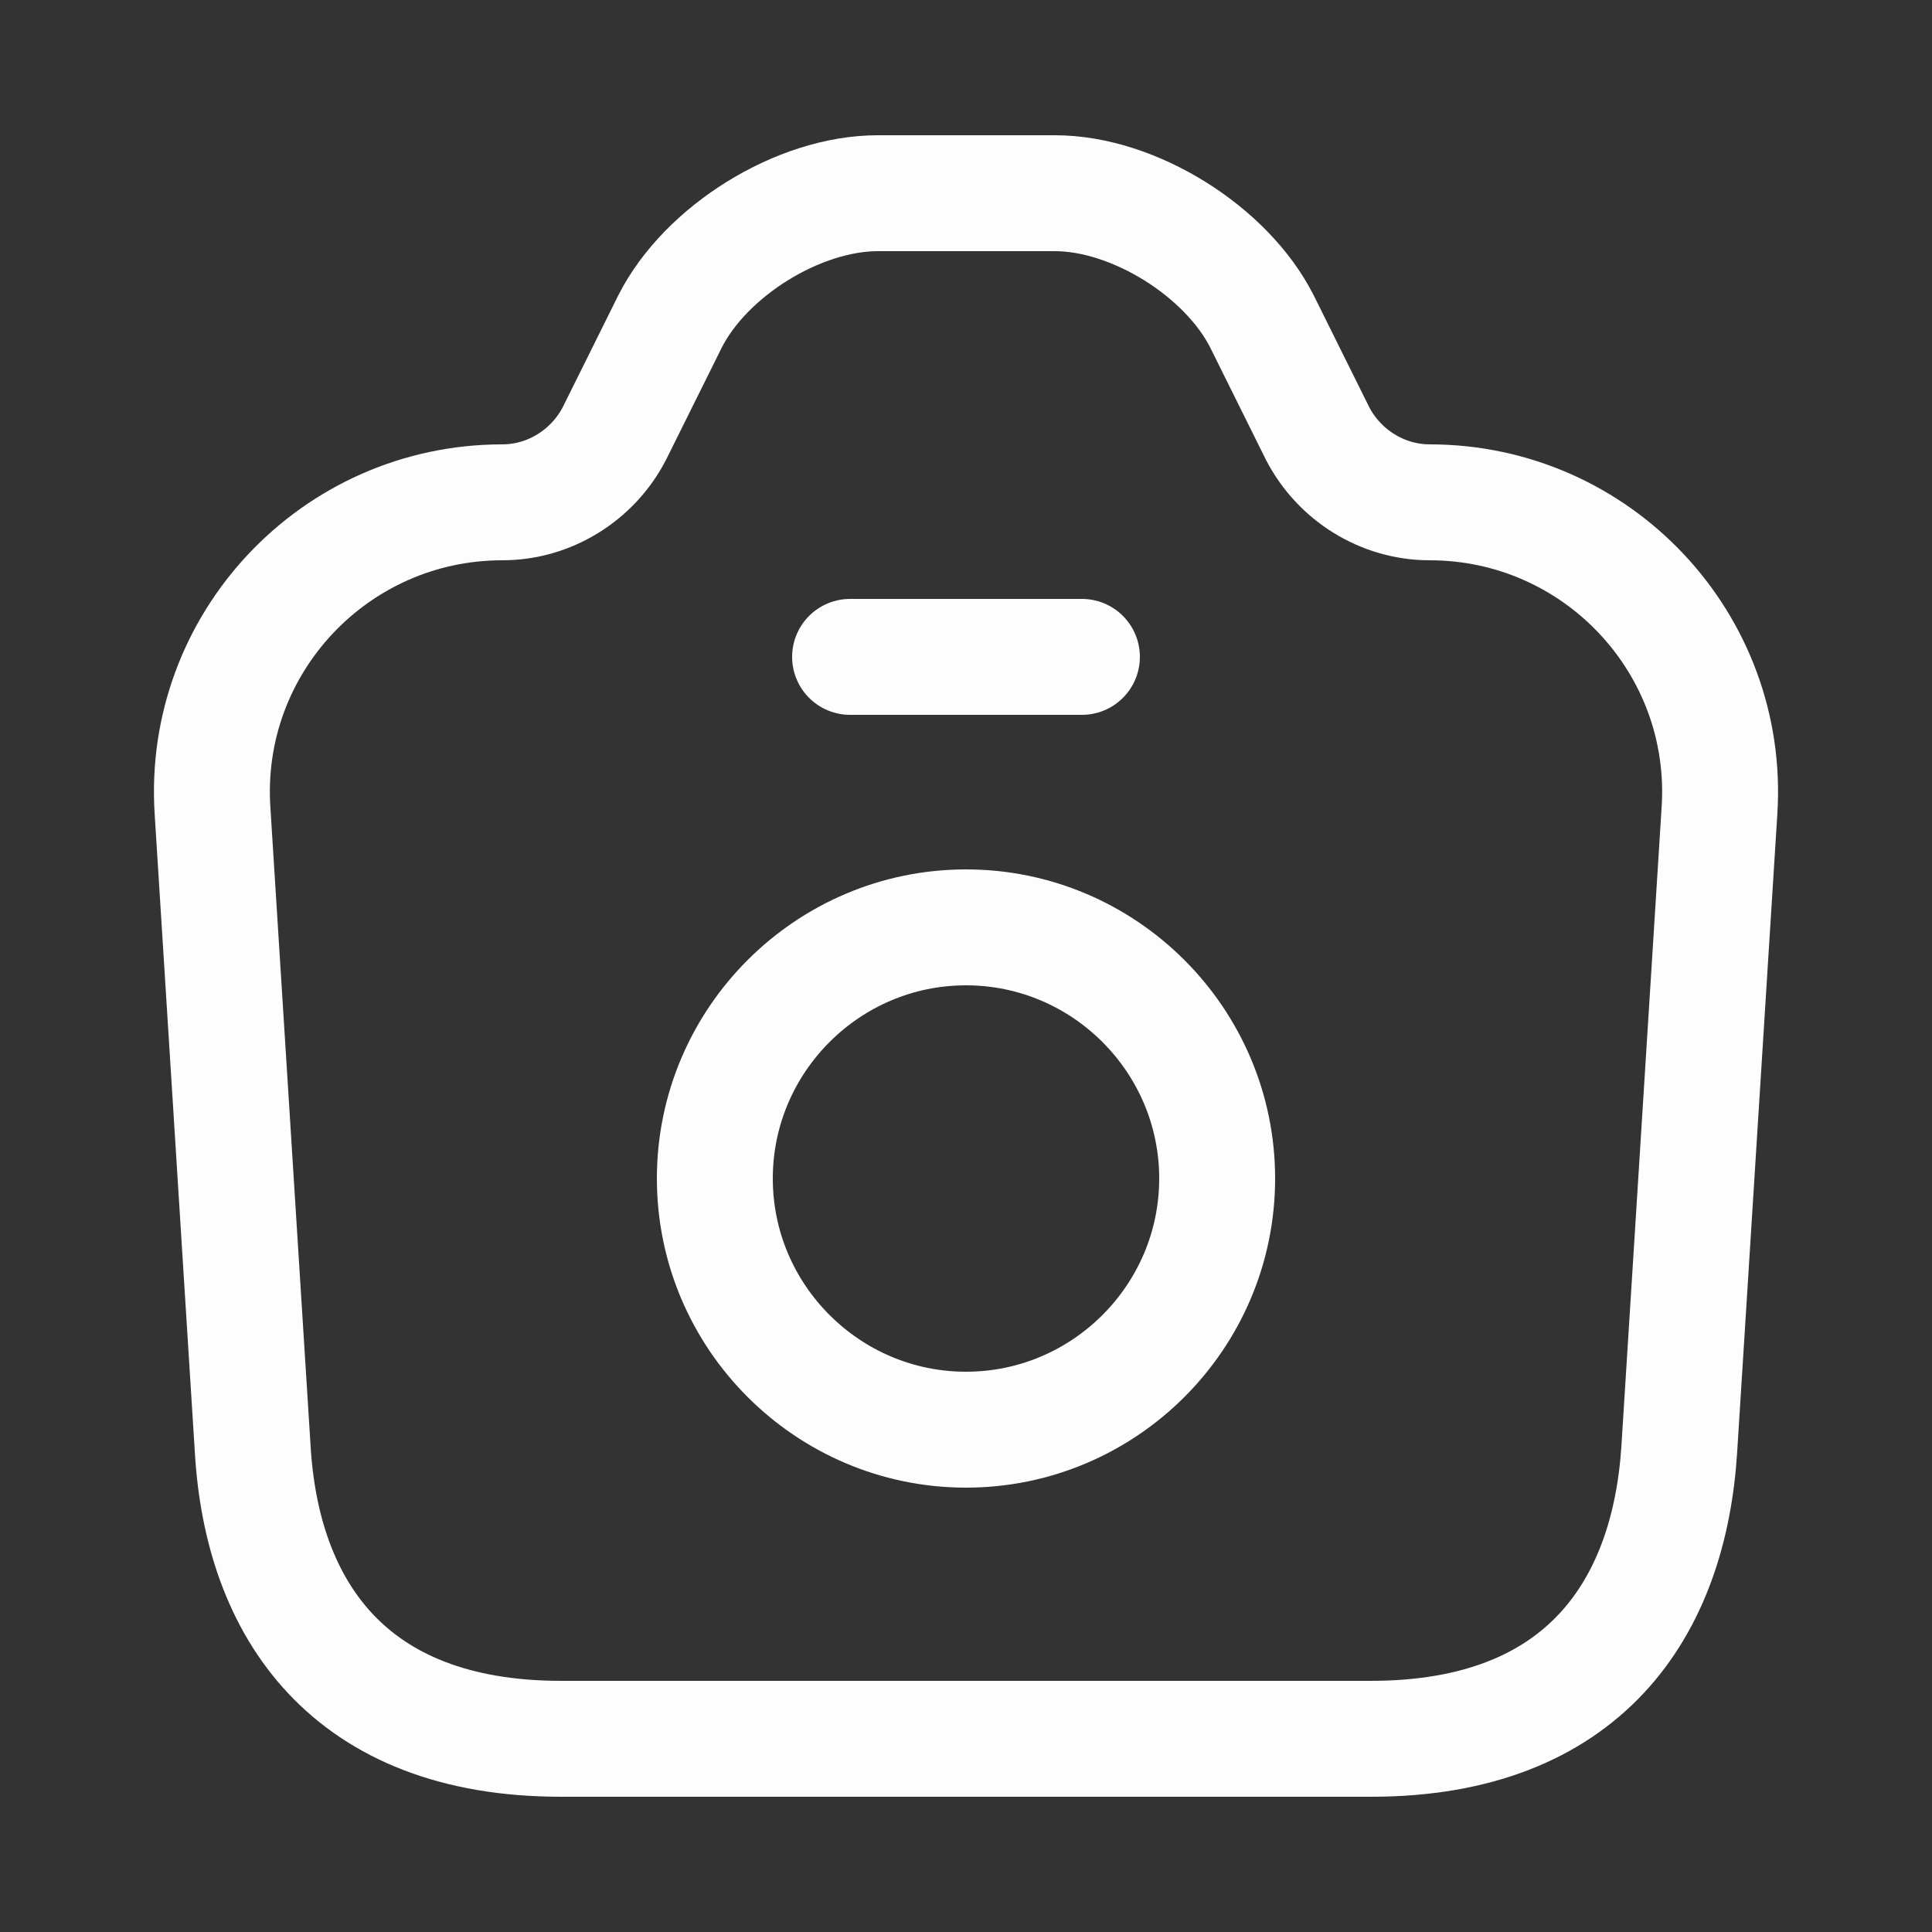 <svg width="25" height="25" viewBox="0 0 25 25" fill="none" xmlns="http://www.w3.org/2000/svg">
<rect x="0" y="0" width="25" height="25" fill="#333333" stroke="none"/>
<path d="M7.26 22.5H17.74C20.5 22.5 21.6 20.81 21.73 18.75L22.25 10.49C22.39 8.33 20.67 6.5 18.5 6.5C17.89 6.5 17.33 6.15 17.05 5.61L16.33 4.16C15.87 3.25 14.67 2.5 13.65 2.5H11.36C10.33 2.5 9.13 3.25 8.67 4.16L7.95 5.61C7.67 6.15 7.11 6.5 6.5 6.5C4.33 6.5 2.61 8.33 2.75 10.49L3.27 18.75C3.39 20.81 4.5 22.5 7.26 22.5Z" stroke="#FDFDFD" stroke-width="1.5" stroke-linecap="round" stroke-linejoin="round"/>
<path d="M11 8.5H14" stroke="#FDFDFD" stroke-width="1.5" stroke-linecap="round" stroke-linejoin="round"/>
<path d="M12.5 18.5C14.29 18.5 15.75 17.04 15.75 15.25C15.75 13.46 14.29 12 12.5 12C10.71 12 9.25 13.46 9.25 15.25C9.25 17.04 10.71 18.5 12.5 18.5Z" stroke="#FDFDFD" stroke-width="1.5" stroke-linecap="round" stroke-linejoin="round"/>
</svg>
